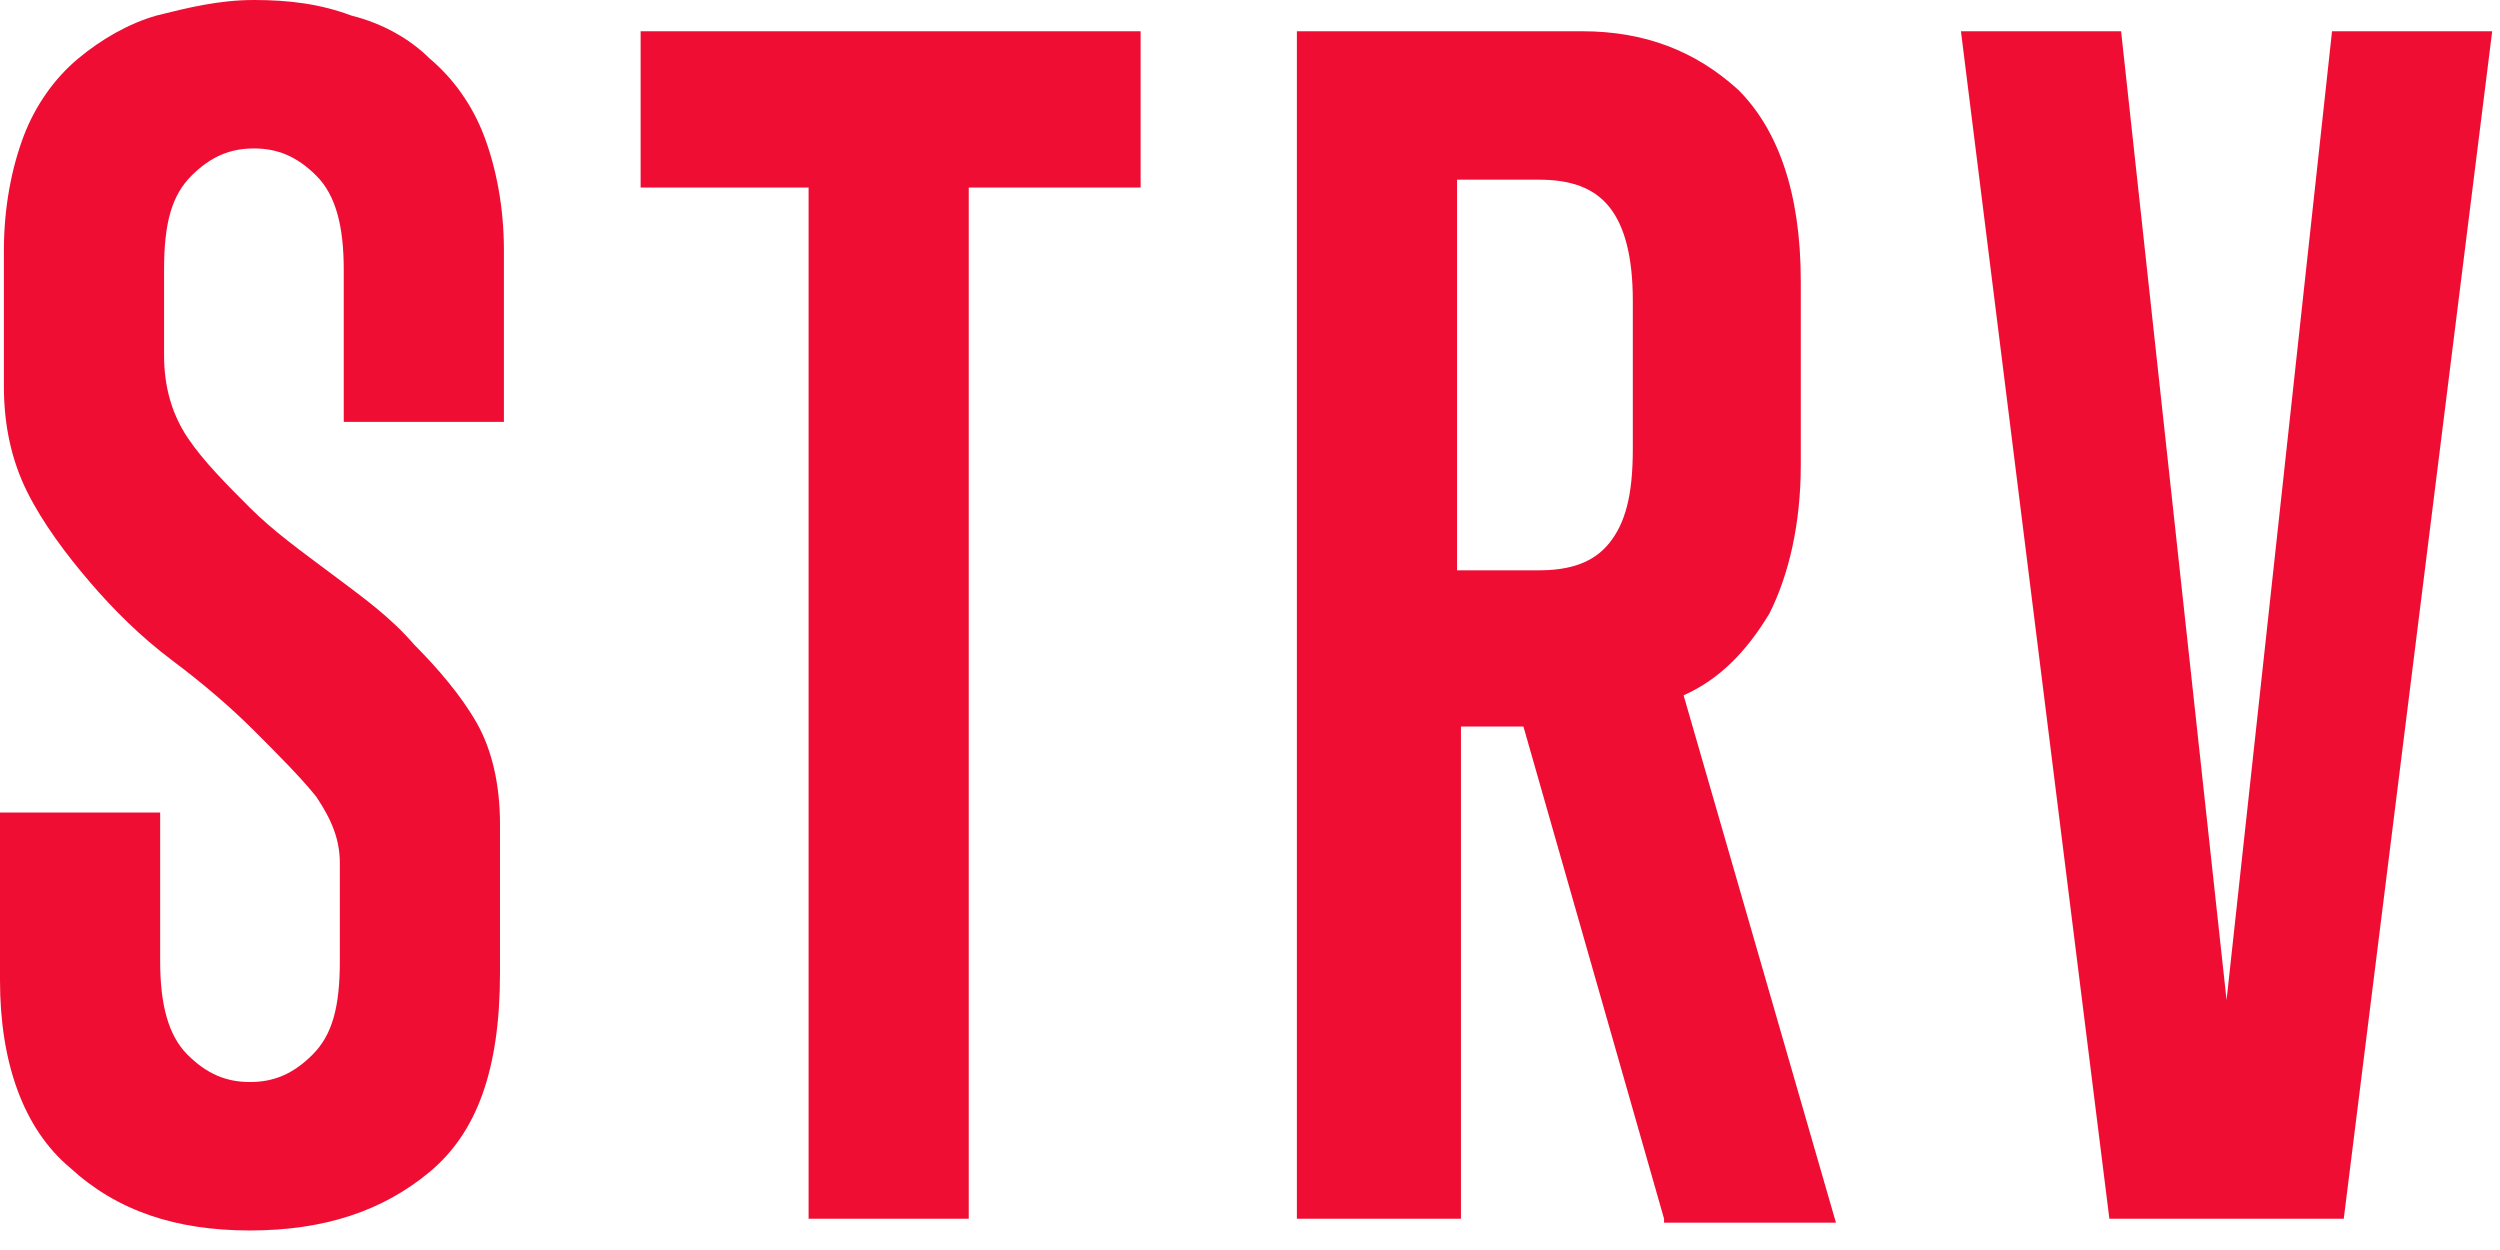 <svg height="32" width="64" xmlns="http://www.w3.org/2000/svg"><path d="M60 31.2h-6L50.2.8h4.1L57 25.6 59.7.8h4.1zm-17.4 0L39 18.6h-1.6v12.6h-4.2V.8h7.3c1.6 0 2.9.5 4 1.5 1 1 1.6 2.6 1.6 4.9v4.7c0 1.5-.3 2.8-.8 3.8-.6 1-1.3 1.7-2.2 2.1L47 31.3h-4.4zm-.8-23.5c0-1.1-.2-1.9-.6-2.4s-1-.7-1.8-.7h-2.1v10h2.1c.8 0 1.4-.2 1.8-.7s.6-1.2.6-2.4zm-17-2.9v26.4h-4.1V4.8h-4.3v-4h12.8v4zM11 30c-1.2 1-2.7 1.5-4.6 1.5S3 31 1.8 29.9C.6 28.9 0 27.2 0 25.1v-4.3h4.1v3.8c0 1.1.2 1.9.7 2.4s1 .7 1.6.7 1.1-.2 1.6-.7.7-1.2.7-2.4v-2.5c0-.6-.2-1.1-.6-1.7-.4-.5-1-1.1-1.6-1.7s-1.3-1.2-2.1-1.8-1.5-1.3-2.1-2-1.2-1.5-1.6-2.3-.6-1.7-.6-2.7V6.4c0-1.1.2-2.1.5-2.9S1.4 2 2 1.5 3.3.6 4 .4C4.8.2 5.6 0 6.5 0S8.2.1 9 .4c.8.2 1.5.6 2 1.1.6.5 1.1 1.2 1.4 2s.5 1.8.5 2.9v4.4H8.8V6.9c0-1.1-.2-1.9-.7-2.4s-1-.7-1.6-.7-1.1.2-1.6.7-.7 1.2-.7 2.4v2.2c0 .8.2 1.5.6 2.1s1 1.2 1.6 1.8 1.3 1.1 2.1 1.7 1.5 1.1 2.1 1.8c.6.6 1.2 1.3 1.6 2s.6 1.6.6 2.6v3.8c0 2.5-.6 4.1-1.8 5.1z" fill="#ef0d33" fill-rule="evenodd"/></svg>